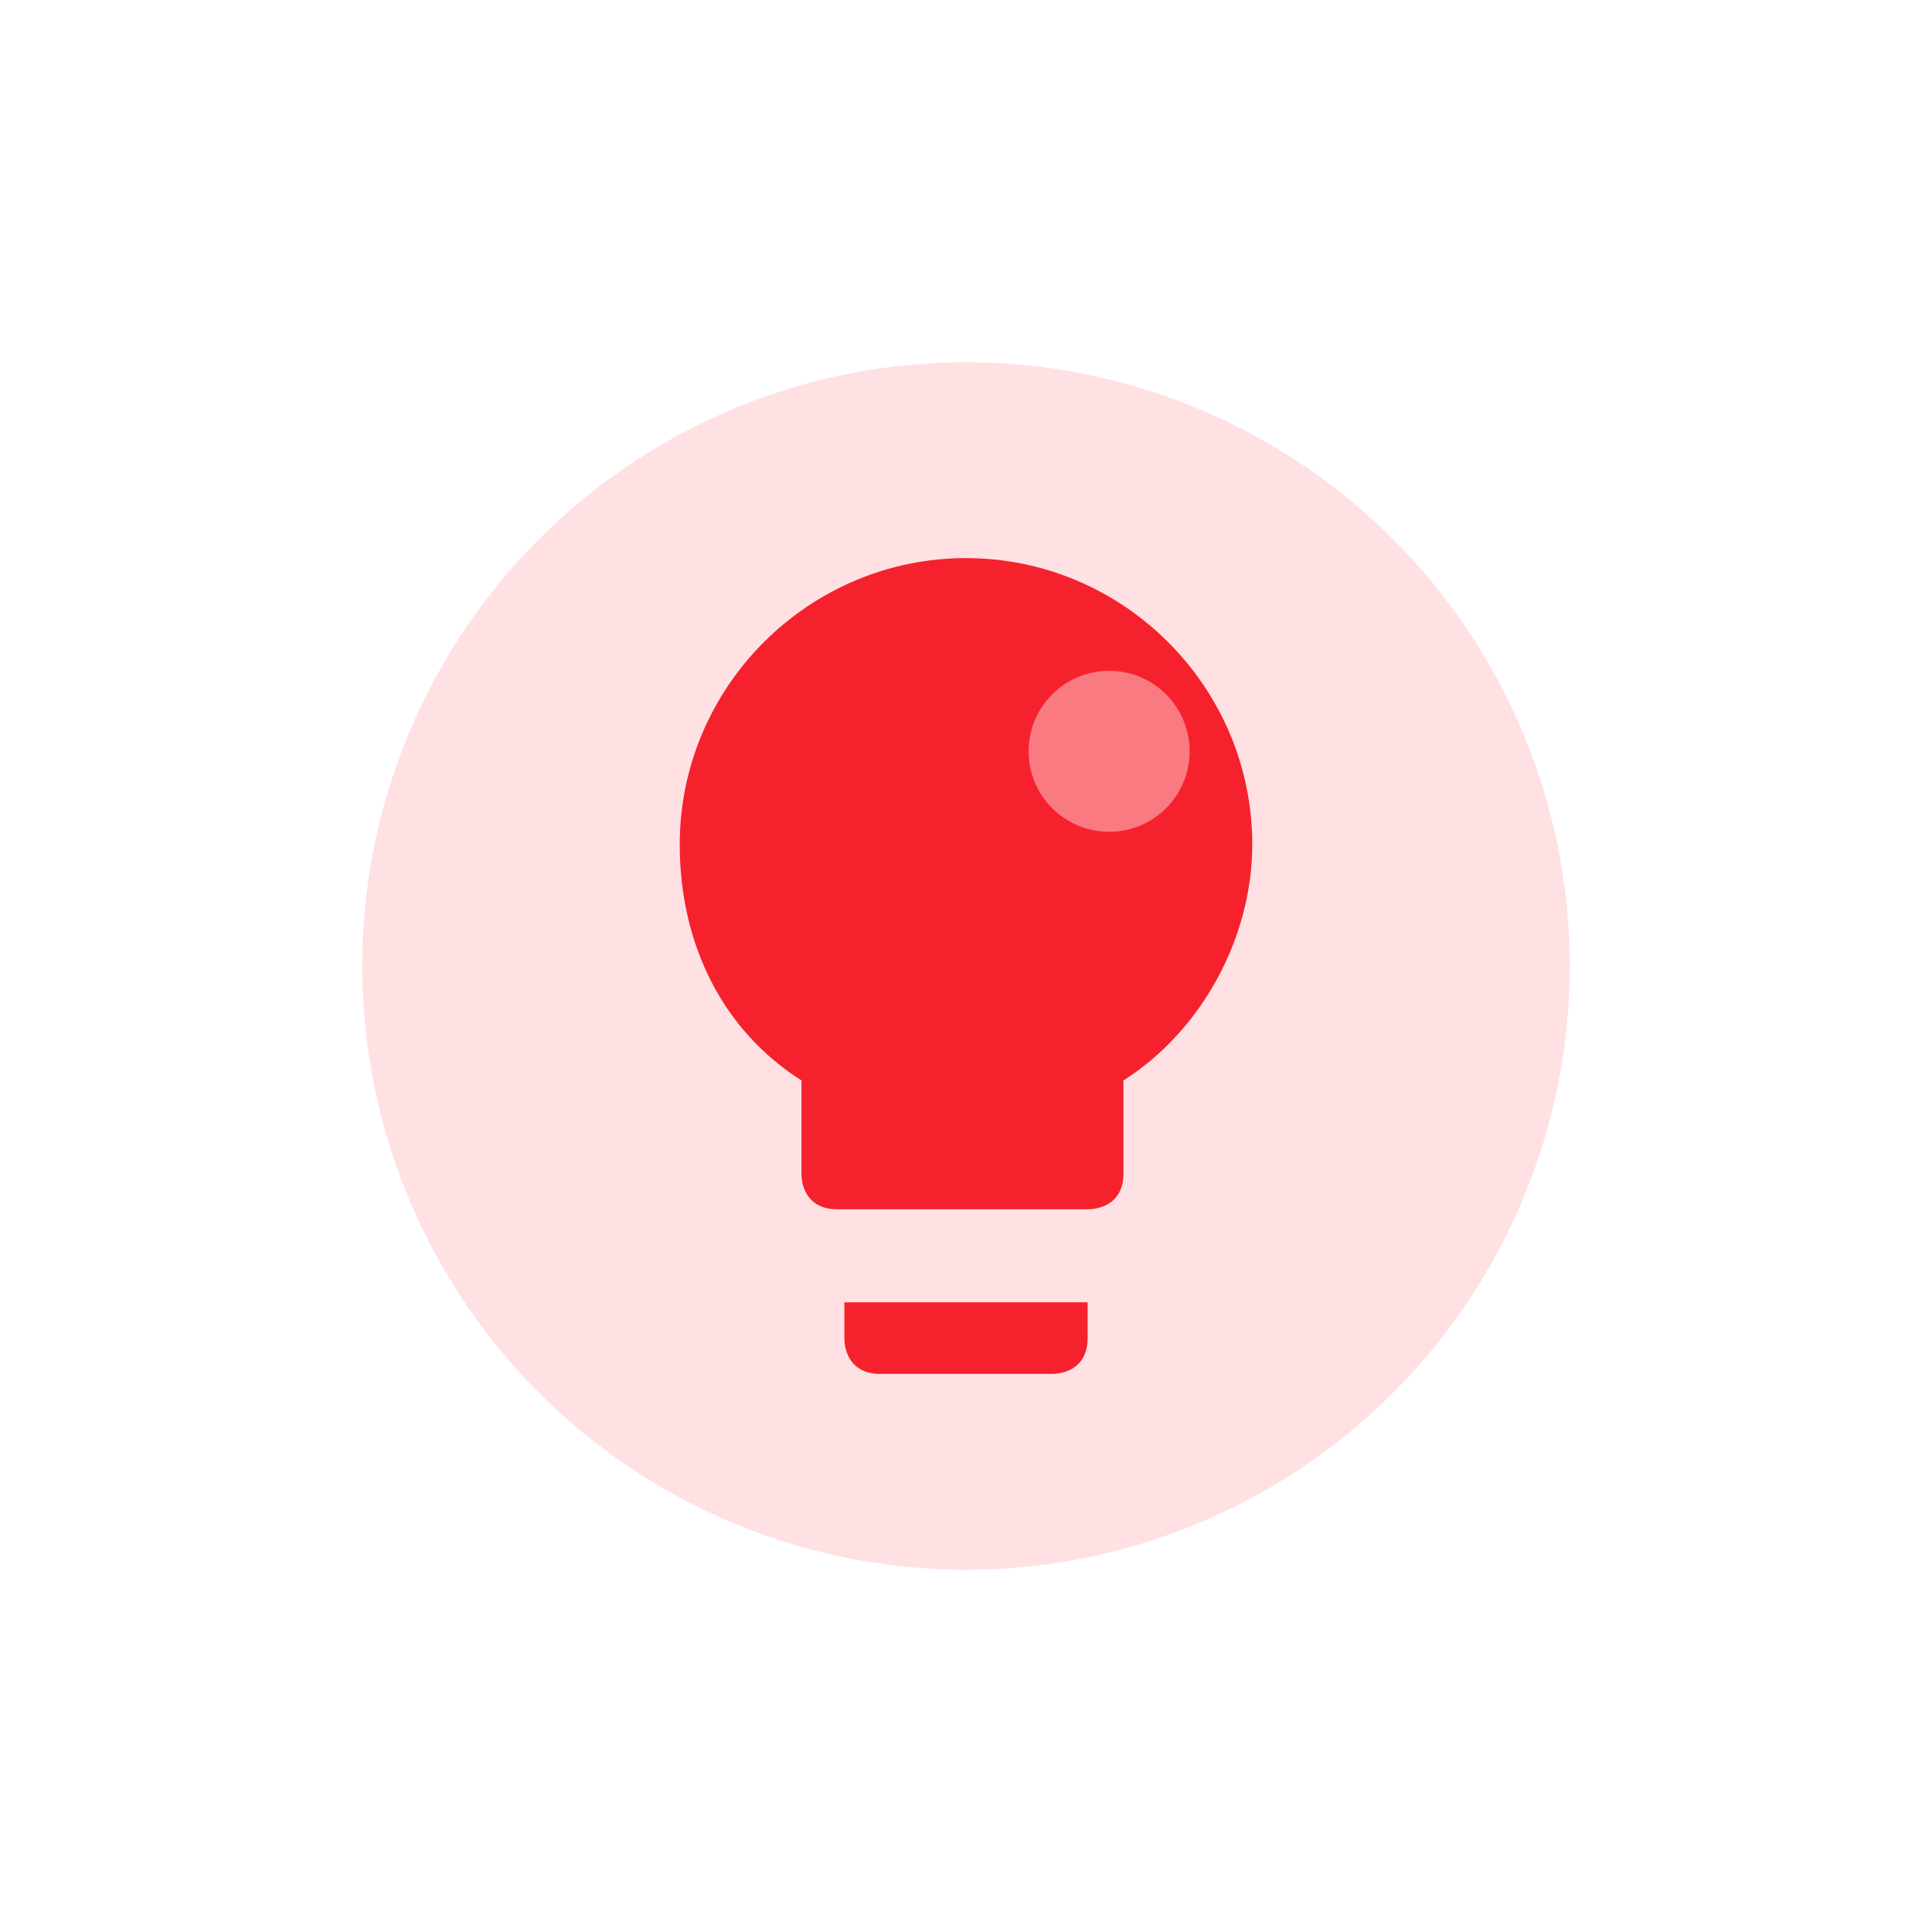 <?xml version="1.0" encoding="UTF-8"?>
<svg width="24px" height="24px" viewBox="0 0 24 24" version="1.1" xmlns="http://www.w3.org/2000/svg" xmlns:xlink="http://www.w3.org/1999/xlink">
    <!-- Generator: Sketch 55.2 (78181) - https://sketchapp.com -->
    <title>椭圆形</title>
    <desc>Created with Sketch.</desc>
    <defs>
        <circle id="path-1" cx="8" cy="8" r="8"></circle>
        <filter x="-40.6%" y="-40.6%" width="181.2%" height="181.2%" filterUnits="objectBoundingBox" id="filter-2">
            <feMorphology radius="0.5" operator="dilate" in="SourceAlpha" result="shadowSpreadOuter1"></feMorphology>
            <feOffset dx="0" dy="0" in="shadowSpreadOuter1" result="shadowOffsetOuter1"></feOffset>
            <feGaussianBlur stdDeviation="2" in="shadowOffsetOuter1" result="shadowBlurOuter1"></feGaussianBlur>
            <feComposite in="shadowBlurOuter1" in2="SourceAlpha" operator="out" result="shadowBlurOuter1"></feComposite>
            <feColorMatrix values="0 0 0 0 0.961   0 0 0 0 0.133   0 0 0 0 0.176  0 0 0 1 0" type="matrix" in="shadowBlurOuter1"></feColorMatrix>
        </filter>
        <filter x="0.0%" y="0.0%" width="100.0%" height="100.0%" filterUnits="objectBoundingBox" id="filter-3">
            <feGaussianBlur stdDeviation="0" in="SourceGraphic"></feGaussianBlur>
        </filter>
    </defs>
    <g id="页面1" stroke="none" stroke-width="1" fill="none" fill-rule="evenodd">
        <g id="2.项目实施_质量检查_质量检查列表" transform="translate(-988, -643)">
            <g id="编组-11" transform="translate(520, 414)">
                <g id="编组-5">
                    <g id="编组-18" transform="translate(0, 212)">
                        <g id="灯" transform="translate(472, 21)">
                            <g id="椭圆形">
                                <use fill="black" fill-opacity="1" filter="url(#filter-2)" xlink:href="#path-1"></use>
                                <use stroke="#FFFFFF" stroke-width="1" fill="#FFE1E3" fill-rule="evenodd" xlink:href="#path-1"></use>
                            </g>
                            <path d="M9.511,12.622 C9.511,12.978 9.244,13.067 9.067,13.067 L6.933,13.067 C6.578,13.067 6.489,12.8 6.489,12.622 L6.489,12.178 L9.511,12.178 L9.511,12.622 Z M9.956,9.422 L9.956,10.578 C9.956,10.933 9.689,11.022 9.511,11.022 L6.4,11.022 C6.044,11.022 5.956,10.756 5.956,10.578 L5.956,9.422 C4.978,8.8 4.444,7.733 4.444,6.489 C4.444,4.533 6.044,2.933 8,2.933 C9.956,2.933 11.556,4.533 11.556,6.489 C11.556,7.644 10.933,8.8 9.956,9.422 Z" id="形状结合" fill="#F5222D"></path>
                            <circle id="椭圆形" fill-opacity="0.4" fill="#FFFFFF" filter="url(#filter-3)" cx="9.778" cy="5.333" r="1"></circle>
                        </g>
                    </g>
                </g>
            </g>
        </g>
    </g>
</svg>